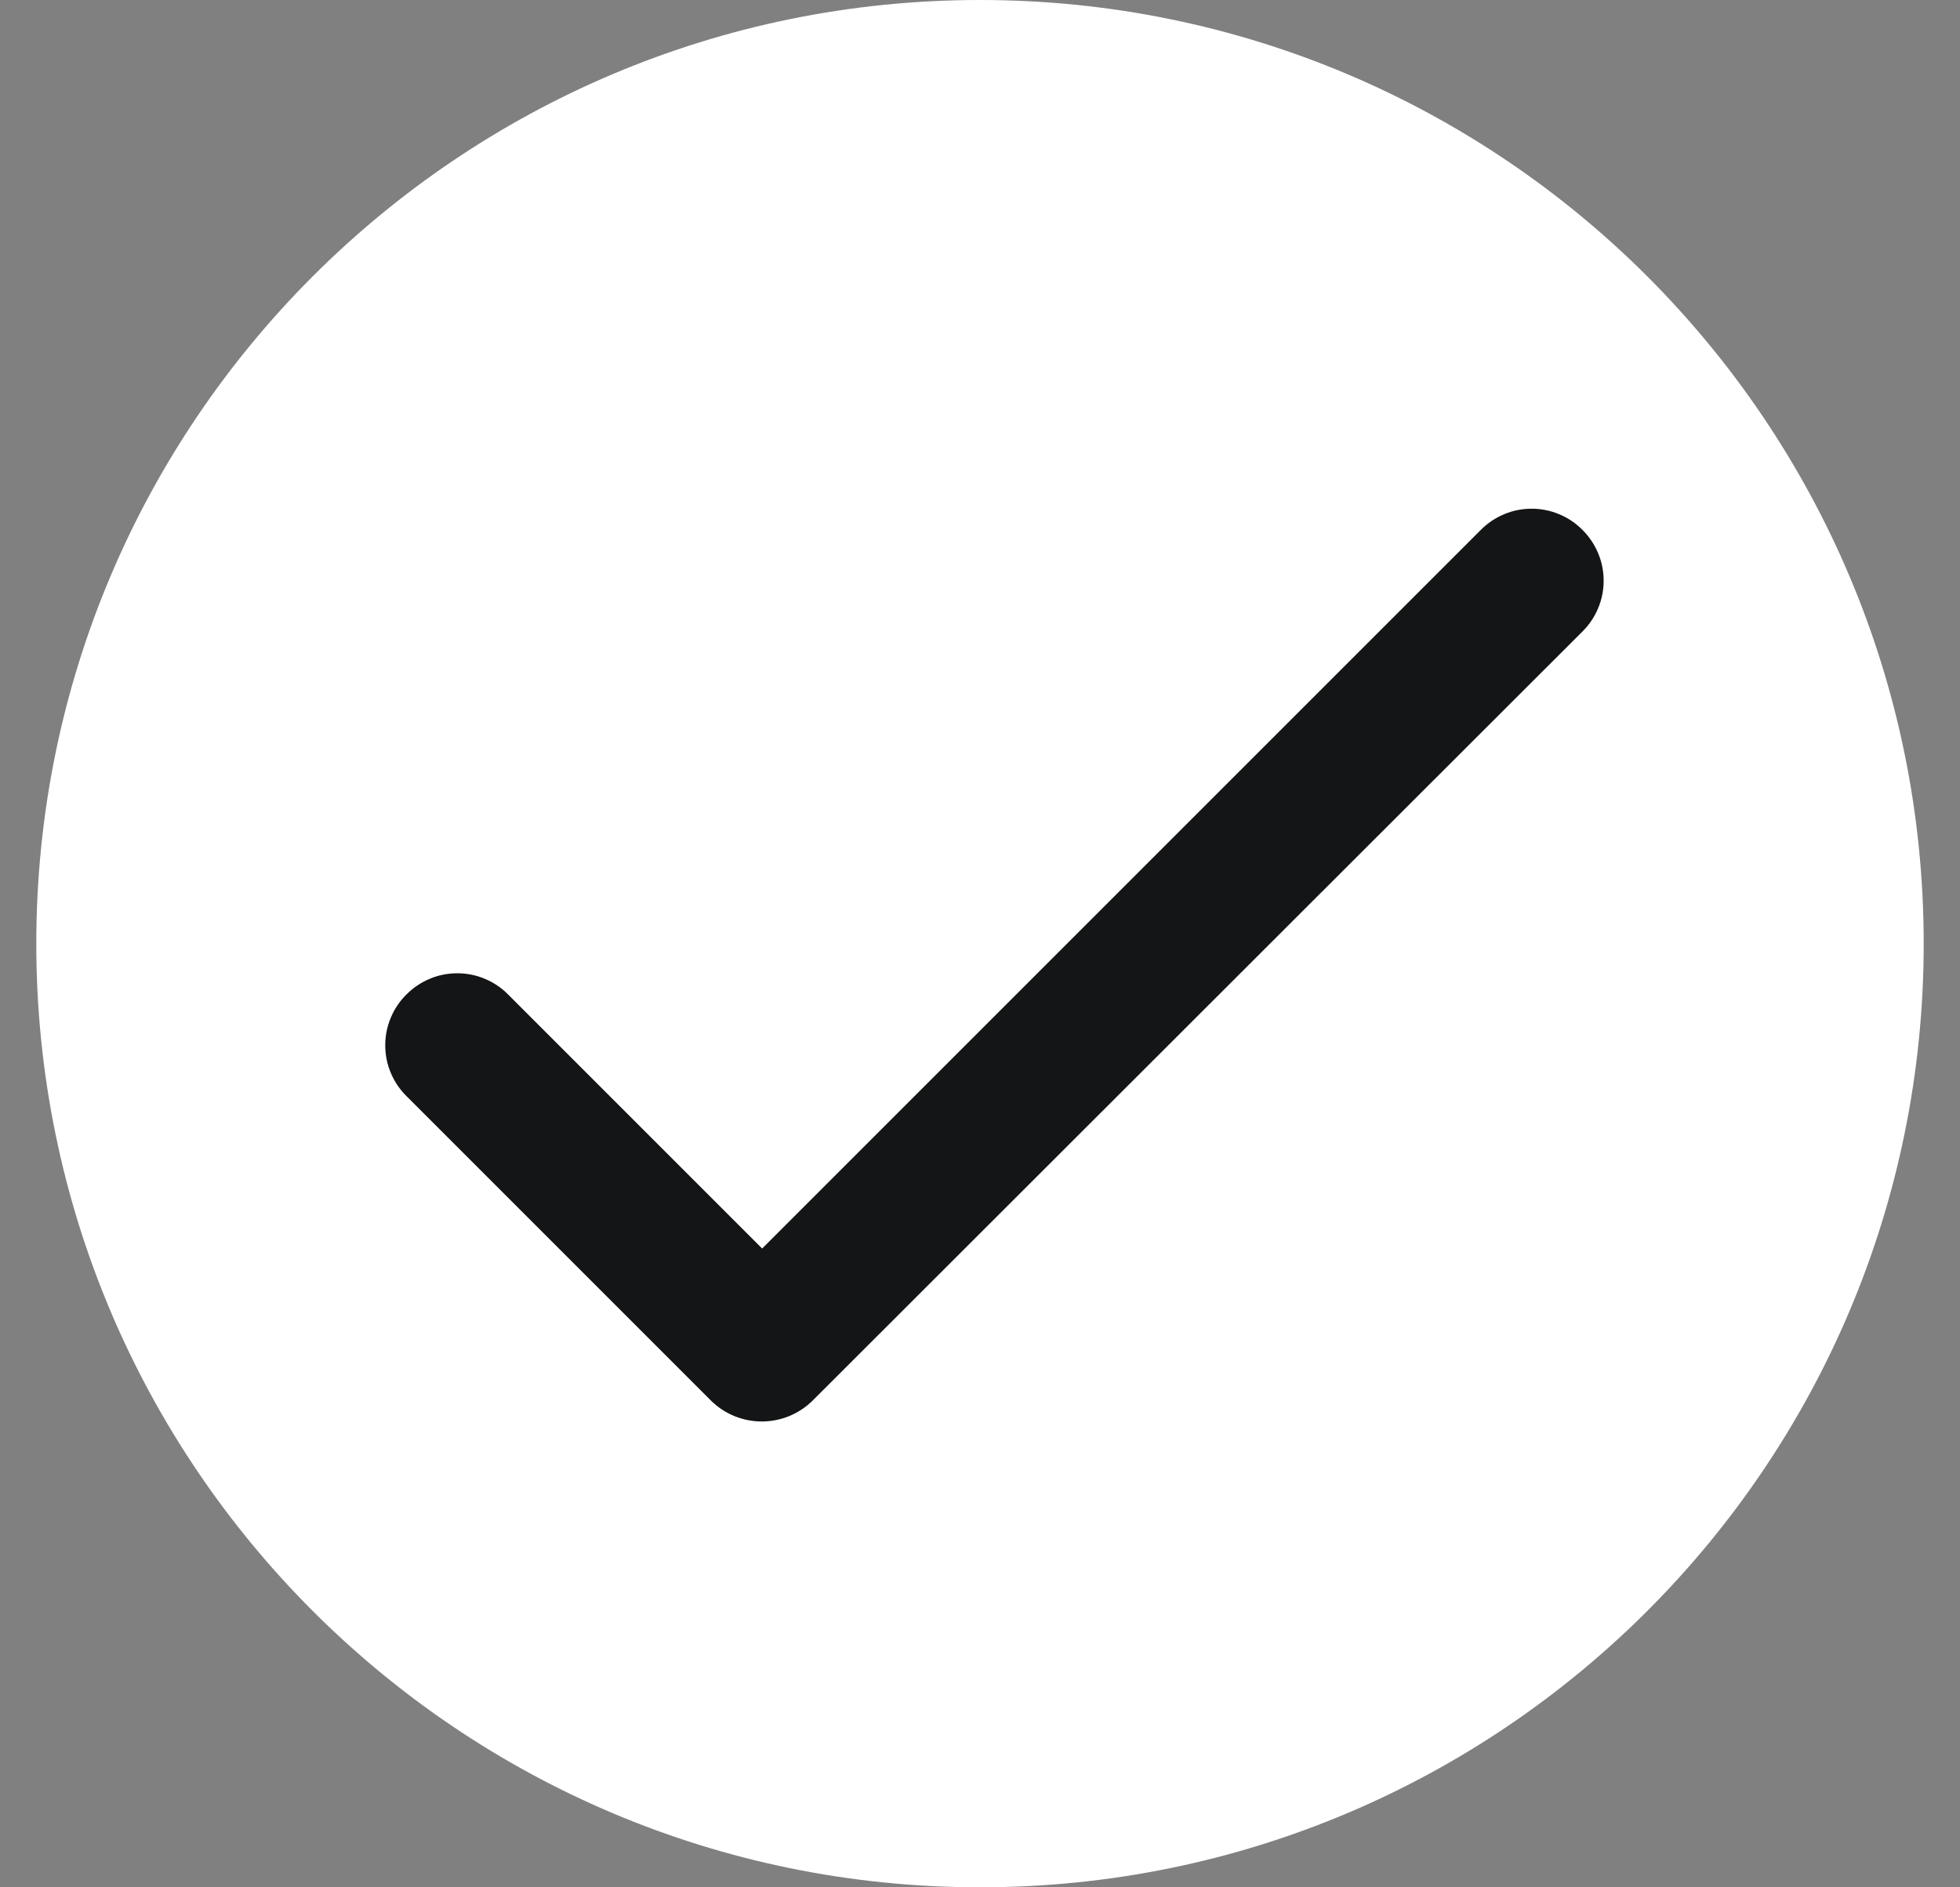 <svg width="27" height="26" viewBox="0 0 27 26" fill="none" xmlns="http://www.w3.org/2000/svg">
<rect x="0" y="0" width="27" height="26" fill="#808080" stroke="none"/>
<path d="M13.5 26C20.68 26 26.5 20.18 26.5 13C26.5 5.82 20.68 0 13.5 0C6.32 0 0.5 5.82 0.5 13C0.5 20.18 6.32 26 13.5 26Z" fill="white"/>
<path d="M10.499 17.2L6.999 13.7C6.908 13.607 6.799 13.534 6.678 13.484C6.558 13.433 6.429 13.408 6.299 13.408C6.169 13.408 6.04 13.433 5.92 13.484C5.8 13.534 5.691 13.607 5.599 13.7C5.506 13.791 5.433 13.9 5.383 14.021C5.332 14.141 5.307 14.27 5.307 14.4C5.307 14.53 5.332 14.659 5.383 14.779C5.433 14.899 5.506 15.008 5.599 15.1L9.789 19.29C10.179 19.68 10.809 19.68 11.199 19.29L21.799 8.7C21.892 8.608 21.965 8.499 22.015 8.379C22.066 8.259 22.091 8.13 22.091 8C22.091 7.87 22.066 7.741 22.015 7.621C21.965 7.501 21.892 7.392 21.799 7.3C21.708 7.207 21.599 7.134 21.478 7.084C21.358 7.033 21.229 7.008 21.099 7.008C20.969 7.008 20.84 7.033 20.72 7.084C20.6 7.134 20.491 7.207 20.399 7.3L10.499 17.2Z" fill="#131516"/>
</svg>

